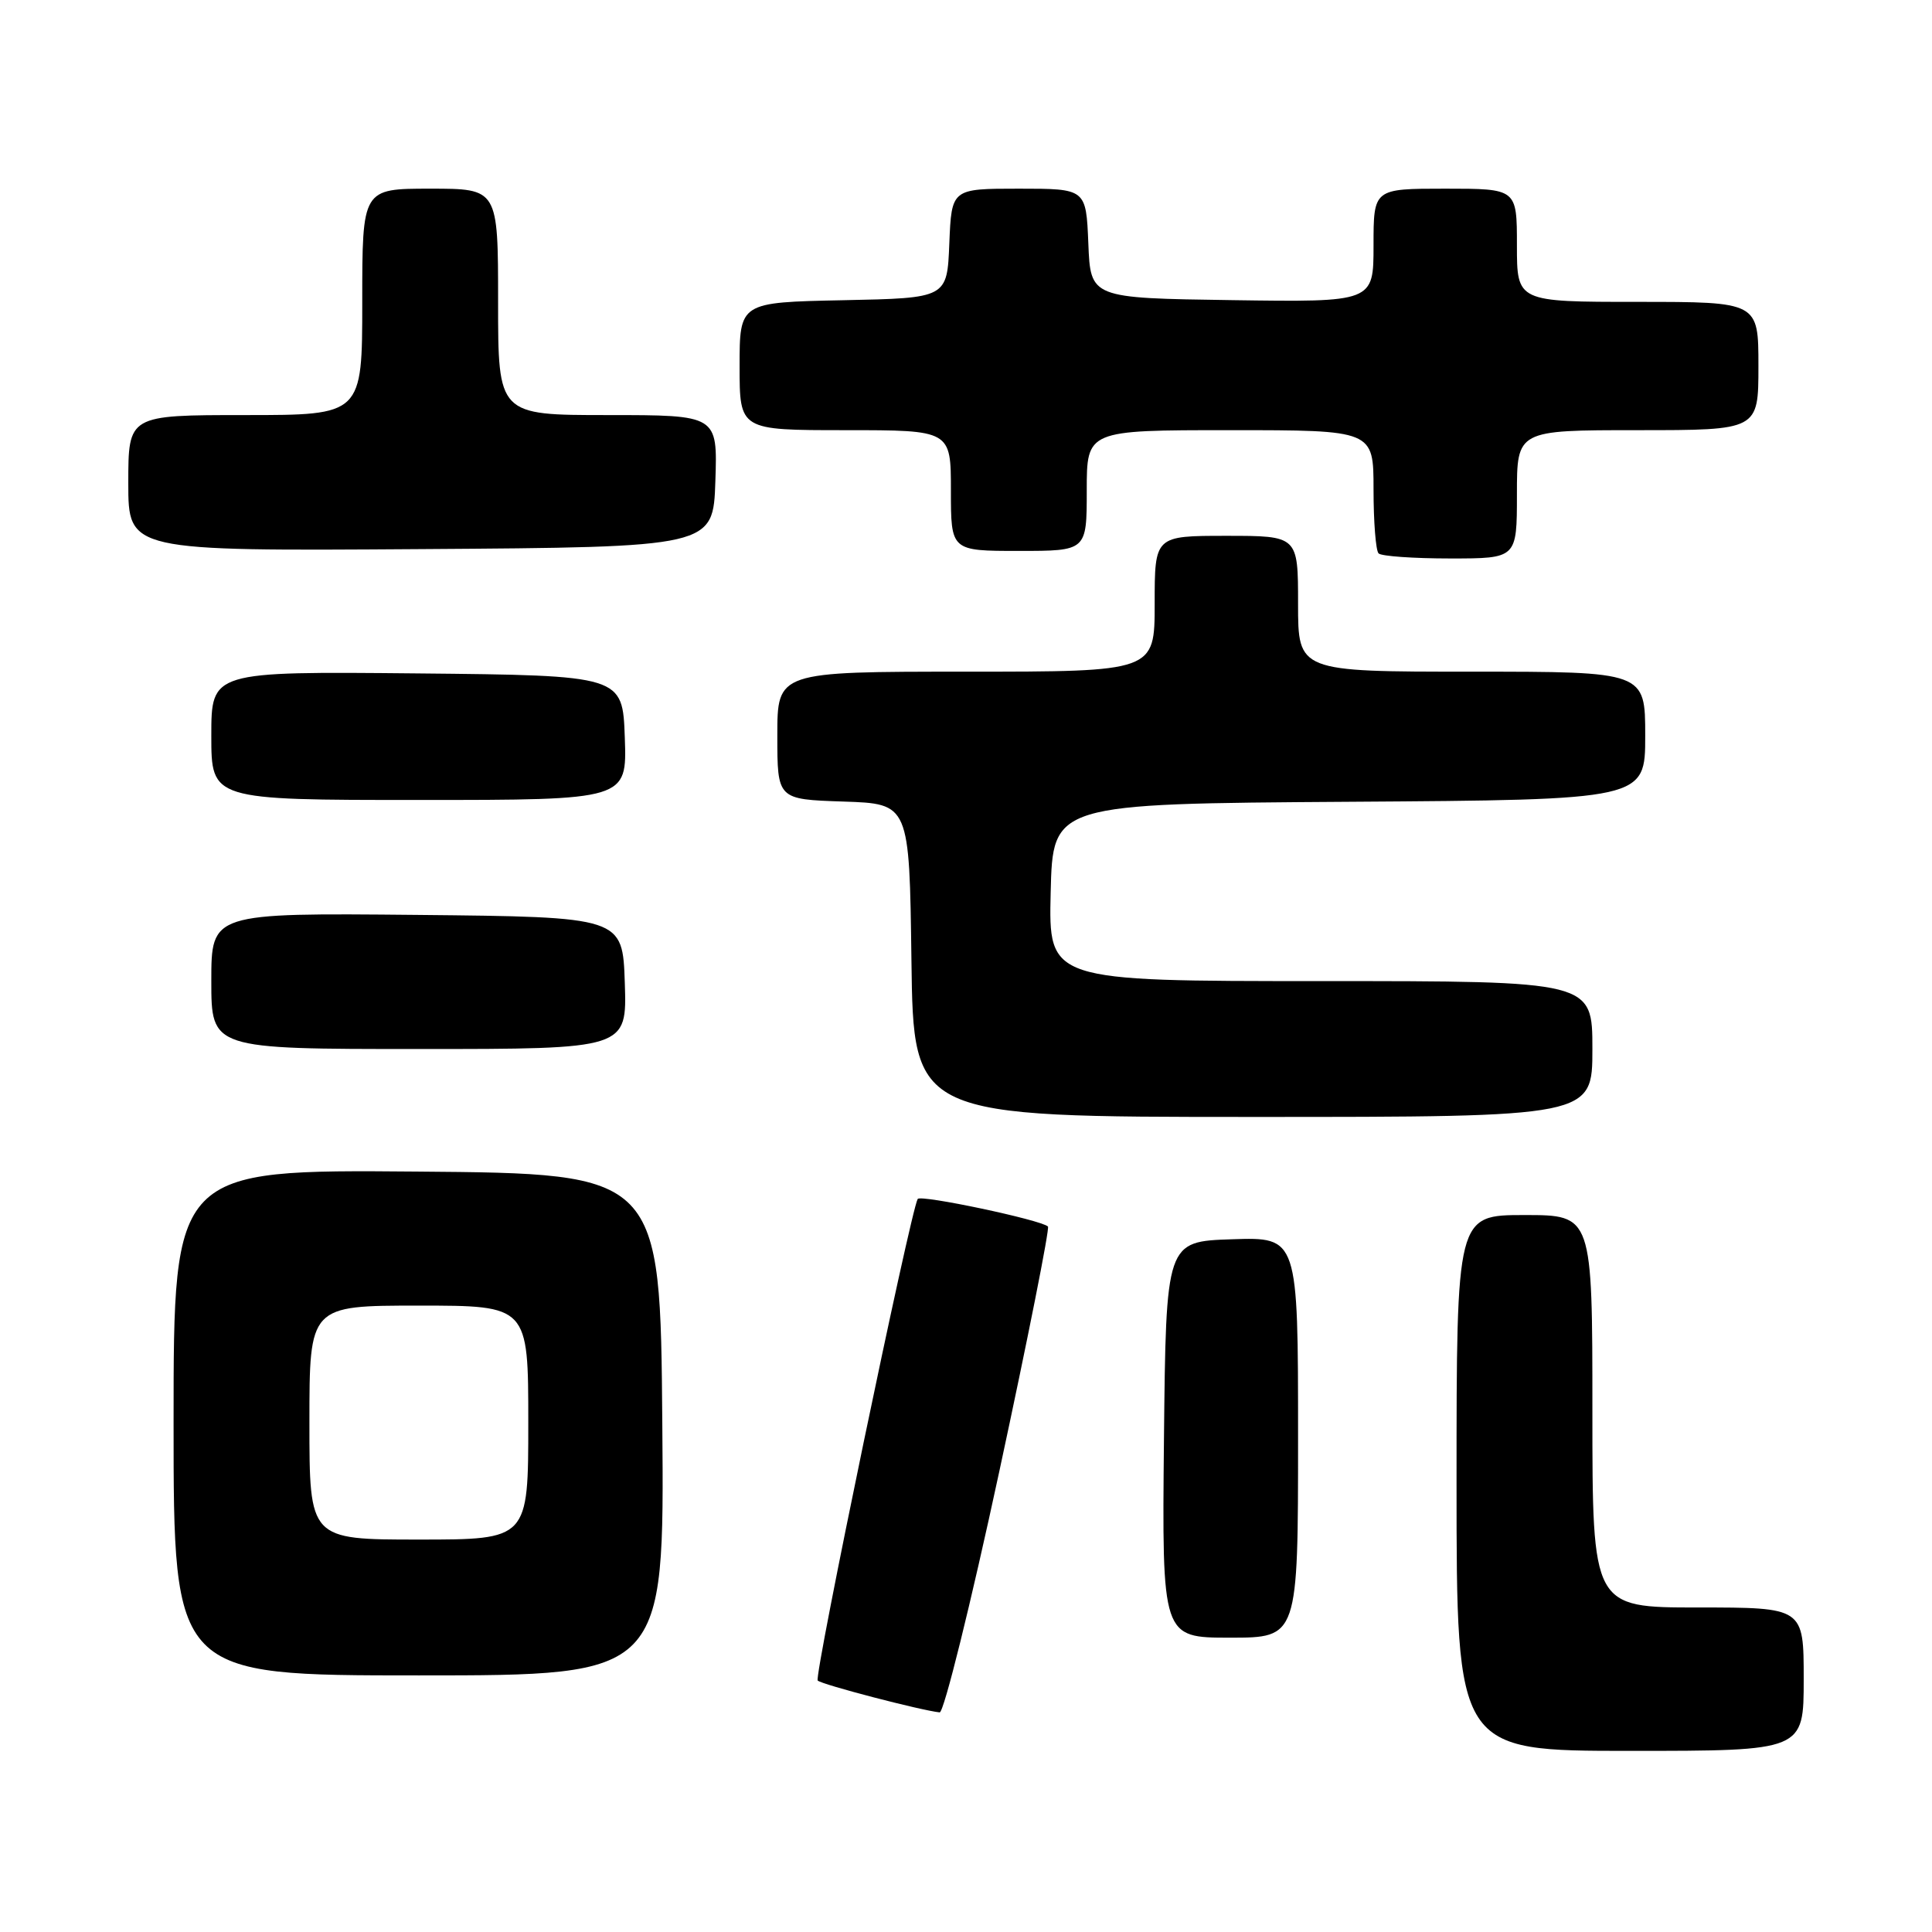 <?xml version="1.0" encoding="UTF-8" standalone="no"?>
<!DOCTYPE svg PUBLIC "-//W3C//DTD SVG 1.1//EN" "http://www.w3.org/Graphics/SVG/1.1/DTD/svg11.dtd" >
<svg xmlns="http://www.w3.org/2000/svg" xmlns:xlink="http://www.w3.org/1999/xlink" version="1.1" viewBox="0 0 256 256">
 <g >
 <path fill="currentColor"
d=" M 239.00 222.50 C 239.00 213.00 239.00 213.00 225.00 213.00 C 211.00 213.00 211.00 213.00 211.00 187.00 C 211.00 161.00 211.00 161.00 202.00 161.00 C 193.00 161.00 193.00 161.00 193.00 196.50 C 193.00 232.00 193.00 232.00 216.00 232.00 C 239.00 232.00 239.00 232.00 239.00 222.50 Z  M 132.41 194.98 C 136.20 177.38 139.10 162.77 138.86 162.52 C 137.98 161.65 121.96 158.26 121.60 158.87 C 120.64 160.52 107.83 222.17 108.35 222.68 C 108.87 223.21 122.03 226.64 124.51 226.90 C 125.06 226.95 128.62 212.59 132.41 194.98 Z  M 87.76 188.75 C 87.50 155.50 87.50 155.50 55.25 155.24 C 23.00 154.97 23.00 154.97 23.00 188.49 C 23.00 222.00 23.00 222.00 55.51 222.00 C 88.03 222.00 88.03 222.00 87.76 188.75 Z  M 172.00 190.46 C 172.00 163.92 172.00 163.92 163.25 164.21 C 154.50 164.50 154.50 164.50 154.23 190.75 C 153.97 217.00 153.97 217.00 162.98 217.00 C 172.00 217.00 172.00 217.00 172.00 190.46 Z  M 211.00 139.00 C 211.00 130.00 211.00 130.00 174.97 130.00 C 138.94 130.00 138.94 130.00 139.22 118.25 C 139.50 106.50 139.50 106.50 178.75 106.24 C 218.00 105.98 218.00 105.98 218.00 97.49 C 218.00 89.00 218.00 89.00 195.00 89.00 C 172.00 89.00 172.00 89.00 172.00 80.00 C 172.00 71.00 172.00 71.00 162.50 71.00 C 153.00 71.00 153.00 71.00 153.00 80.00 C 153.00 89.00 153.00 89.00 128.00 89.00 C 103.00 89.00 103.00 89.00 103.00 97.46 C 103.00 105.92 103.00 105.92 111.75 106.21 C 120.50 106.50 120.50 106.50 120.77 127.25 C 121.04 148.00 121.04 148.00 166.02 148.00 C 211.00 148.00 211.00 148.00 211.00 139.00 Z  M 82.79 130.25 C 82.50 121.50 82.50 121.50 55.25 121.23 C 28.00 120.97 28.00 120.97 28.00 129.98 C 28.00 139.00 28.00 139.00 55.54 139.00 C 83.08 139.00 83.08 139.00 82.79 130.25 Z  M 82.79 97.75 C 82.50 89.50 82.50 89.50 55.25 89.23 C 28.00 88.97 28.00 88.97 28.00 97.48 C 28.00 106.00 28.00 106.00 55.54 106.00 C 83.08 106.00 83.08 106.00 82.79 97.75 Z  M 201.00 65.50 C 201.00 57.00 201.00 57.00 217.00 57.00 C 233.00 57.00 233.00 57.00 233.00 48.50 C 233.00 40.00 233.00 40.00 217.00 40.00 C 201.00 40.00 201.00 40.00 201.00 32.50 C 201.00 25.00 201.00 25.00 191.50 25.00 C 182.00 25.00 182.00 25.00 182.00 32.52 C 182.00 40.04 182.00 40.04 163.25 39.77 C 144.50 39.50 144.50 39.50 144.21 32.25 C 143.91 25.00 143.91 25.00 135.00 25.00 C 126.09 25.00 126.09 25.00 125.79 32.25 C 125.50 39.50 125.50 39.50 111.75 39.78 C 98.00 40.06 98.00 40.06 98.00 48.53 C 98.00 57.00 98.00 57.00 112.00 57.00 C 126.00 57.00 126.00 57.00 126.00 65.00 C 126.00 73.00 126.00 73.00 135.00 73.00 C 144.00 73.00 144.00 73.00 144.00 65.00 C 144.00 57.00 144.00 57.00 163.00 57.00 C 182.00 57.00 182.00 57.00 182.00 64.83 C 182.00 69.14 182.30 72.97 182.67 73.33 C 183.03 73.70 187.31 74.00 192.17 74.00 C 201.00 74.00 201.00 74.00 201.00 65.50 Z  M 94.79 63.75 C 95.08 55.00 95.08 55.00 80.54 55.00 C 66.00 55.00 66.00 55.00 66.00 40.00 C 66.00 25.00 66.00 25.00 57.00 25.00 C 48.00 25.00 48.00 25.00 48.00 40.00 C 48.00 55.00 48.00 55.00 32.50 55.00 C 17.00 55.00 17.00 55.00 17.00 64.01 C 17.00 73.02 17.00 73.02 55.75 72.76 C 94.50 72.50 94.50 72.50 94.79 63.75 Z  M 41.00 188.50 C 41.00 173.00 41.00 173.00 55.50 173.00 C 70.00 173.00 70.00 173.00 70.00 188.50 C 70.00 204.00 70.00 204.00 55.50 204.00 C 41.00 204.00 41.00 204.00 41.00 188.50 Z "/>
</g>
</svg>